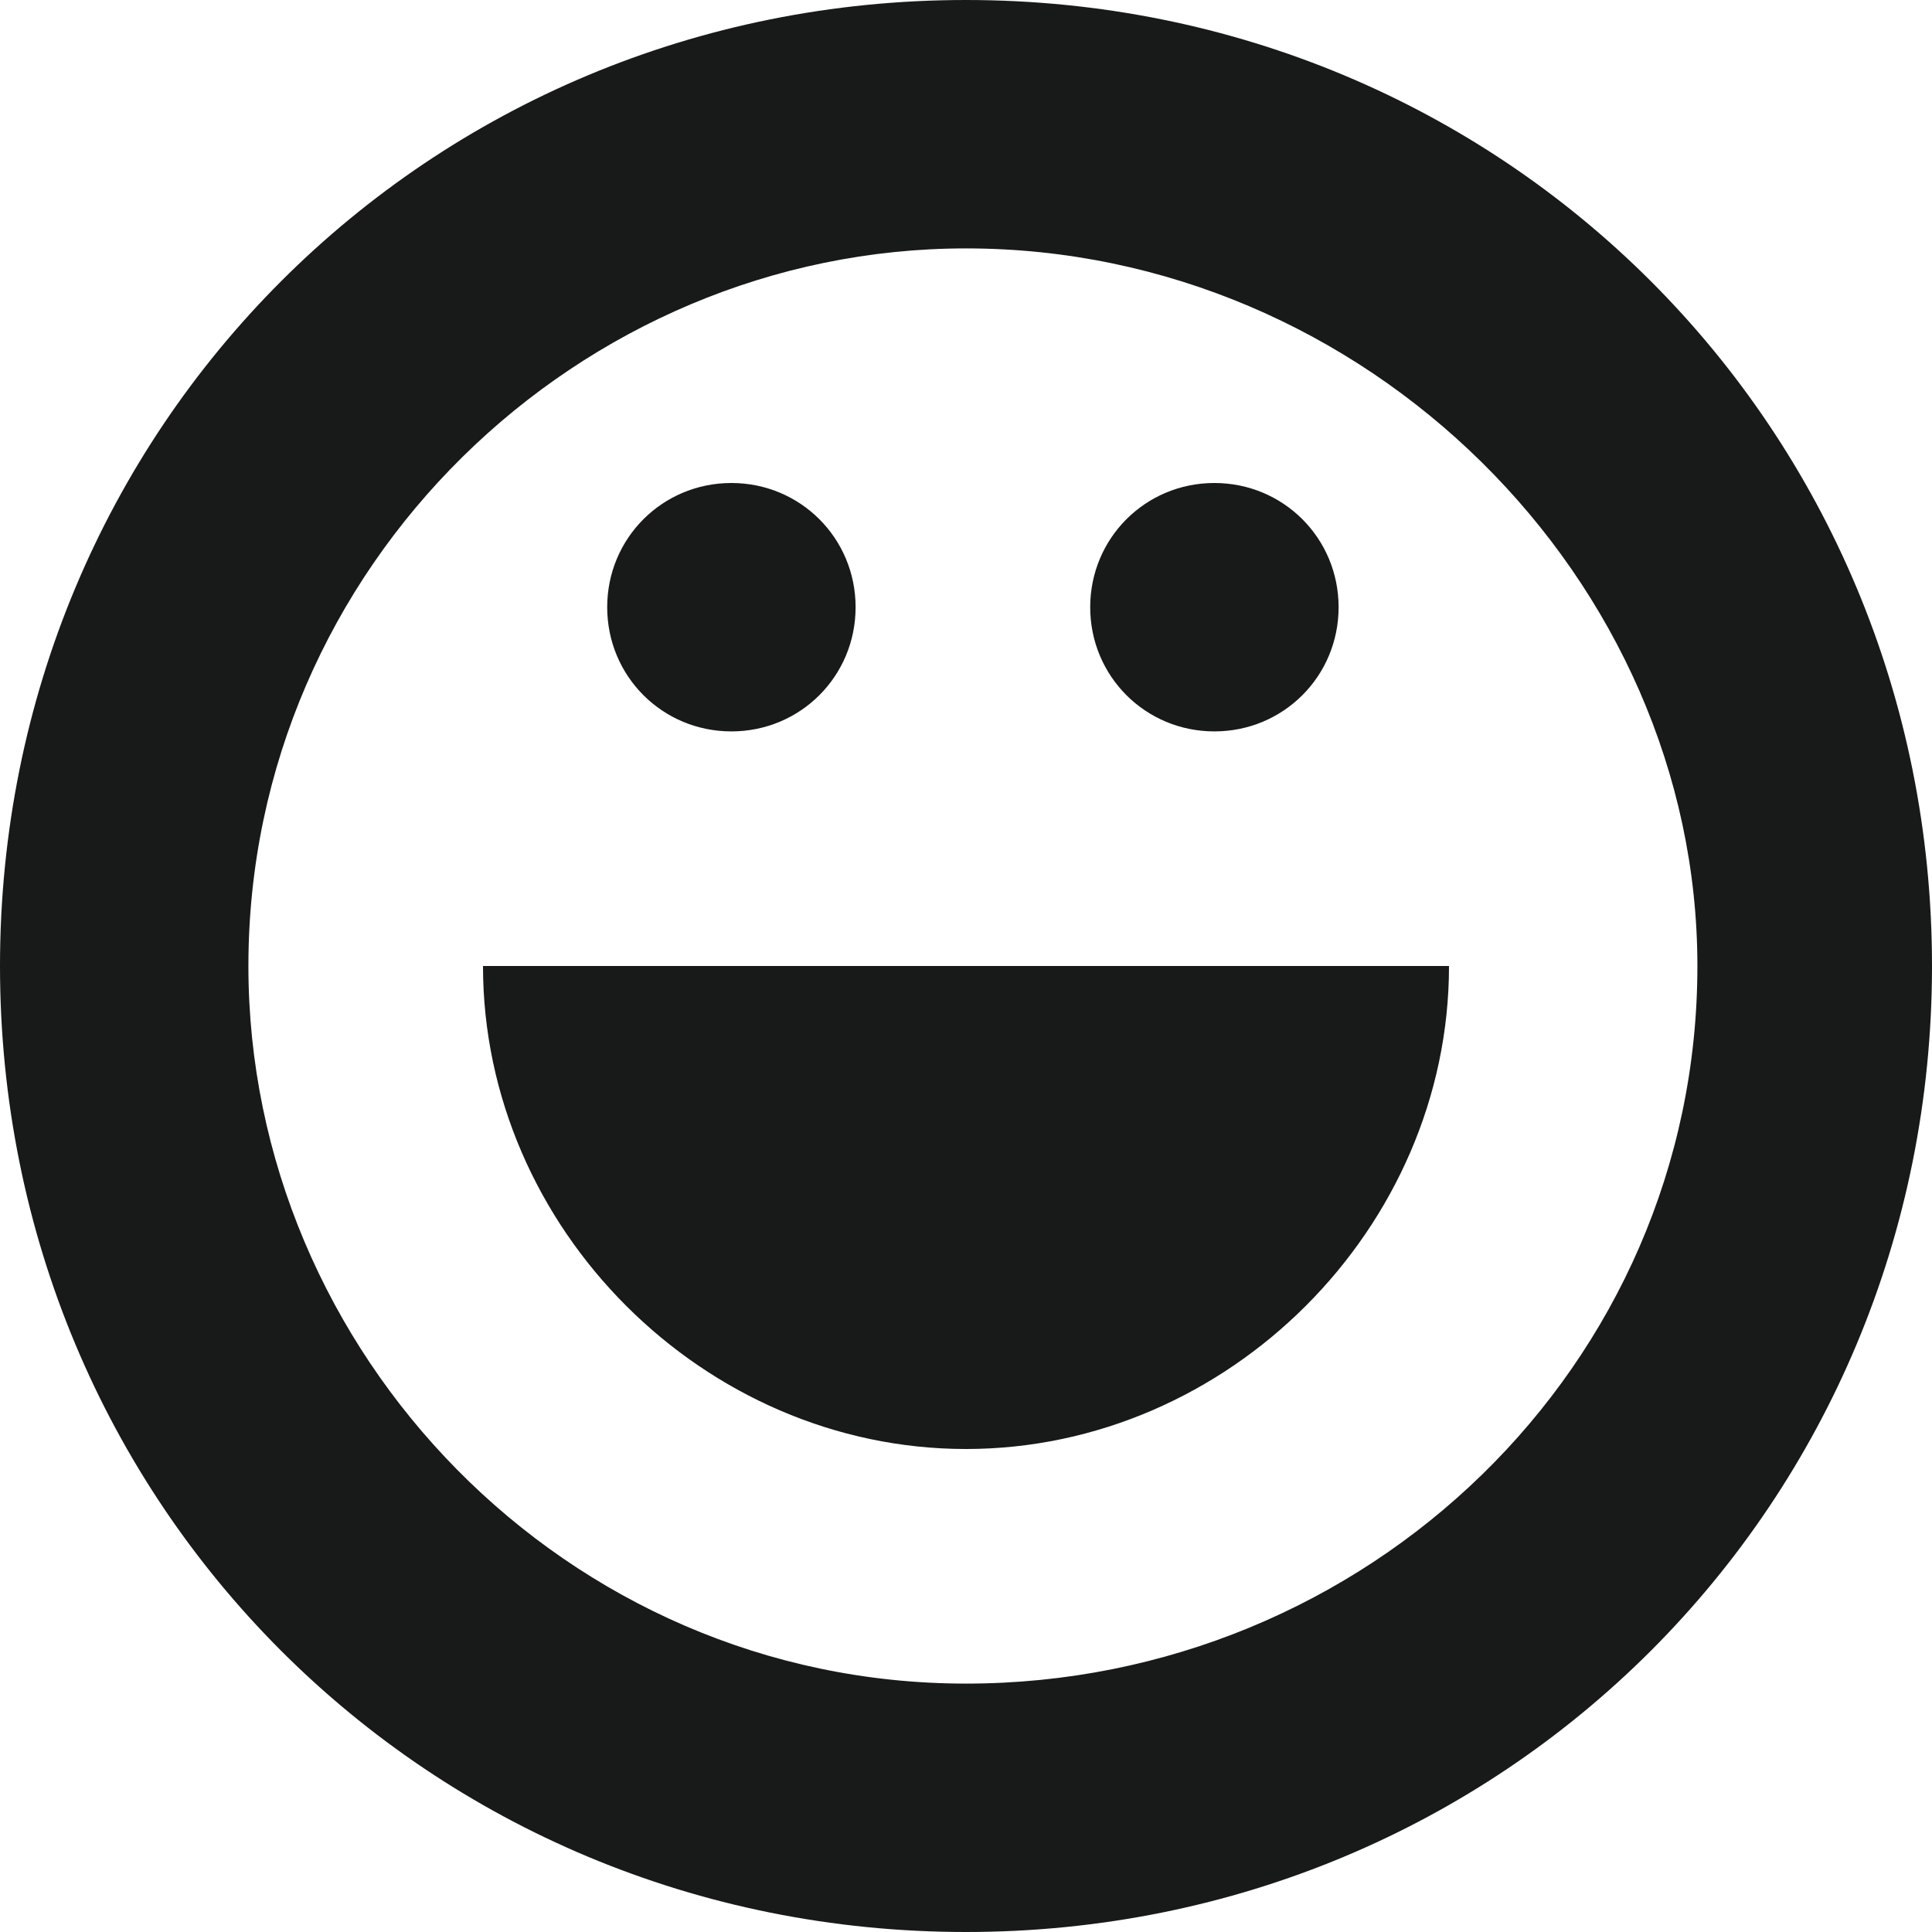 <?xml version="1.0" encoding="utf-8"?>
<!-- Generator: Adobe Illustrator 18.0.0, SVG Export Plug-In . SVG Version: 6.00 Build 0)  -->
<!DOCTYPE svg PUBLIC "-//W3C//DTD SVG 1.1//EN" "http://www.w3.org/Graphics/SVG/1.1/DTD/svg11.dtd">
<svg version="1.1" id="图层_1" xmlns="http://www.w3.org/2000/svg" xmlns:xlink="http://www.w3.org/1999/xlink" x="0px" y="0px"
	 viewBox="0 0 14 14" enable-background="new 0 0 14 14" xml:space="preserve">
<path fill="#181919" d="M5.3,5.3c0.5,0,0.9-0.4,0.9-0.9c0-0.5-0.4-0.9-0.9-0.9c-0.5,0-0.9,0.4-0.9,0.9C4.4,4.9,4.8,5.3,5.3,5.3
	L5.3,5.3z M3.5,7L3.5,7c0,1.9,1.6,3.5,3.5,3.5c1.9,0,3.5-1.6,3.5-3.5v0H3.5L3.5,7z M7,0C3.1,0,0,3.1,0,7c0,3.9,3.1,7,7,7
	c3.9,0,7-3.1,7-7C14,3.1,10.9,0,7,0L7,0z M7,12.2c-2.9,0-5.2-2.4-5.2-5.2c0-2.9,2.4-5.2,5.2-5.2c2.9,0,5.3,2.4,5.3,5.2
	C12.3,9.9,9.9,12.2,7,12.2L7,12.2z M8.8,5.3c0.5,0,0.9-0.4,0.9-0.9c0-0.5-0.4-0.9-0.9-0.9c-0.5,0-0.9,0.4-0.9,0.9
	C7.9,4.9,8.3,5.3,8.8,5.3L8.8,5.3z M8.8,5.3"/>
</svg>
